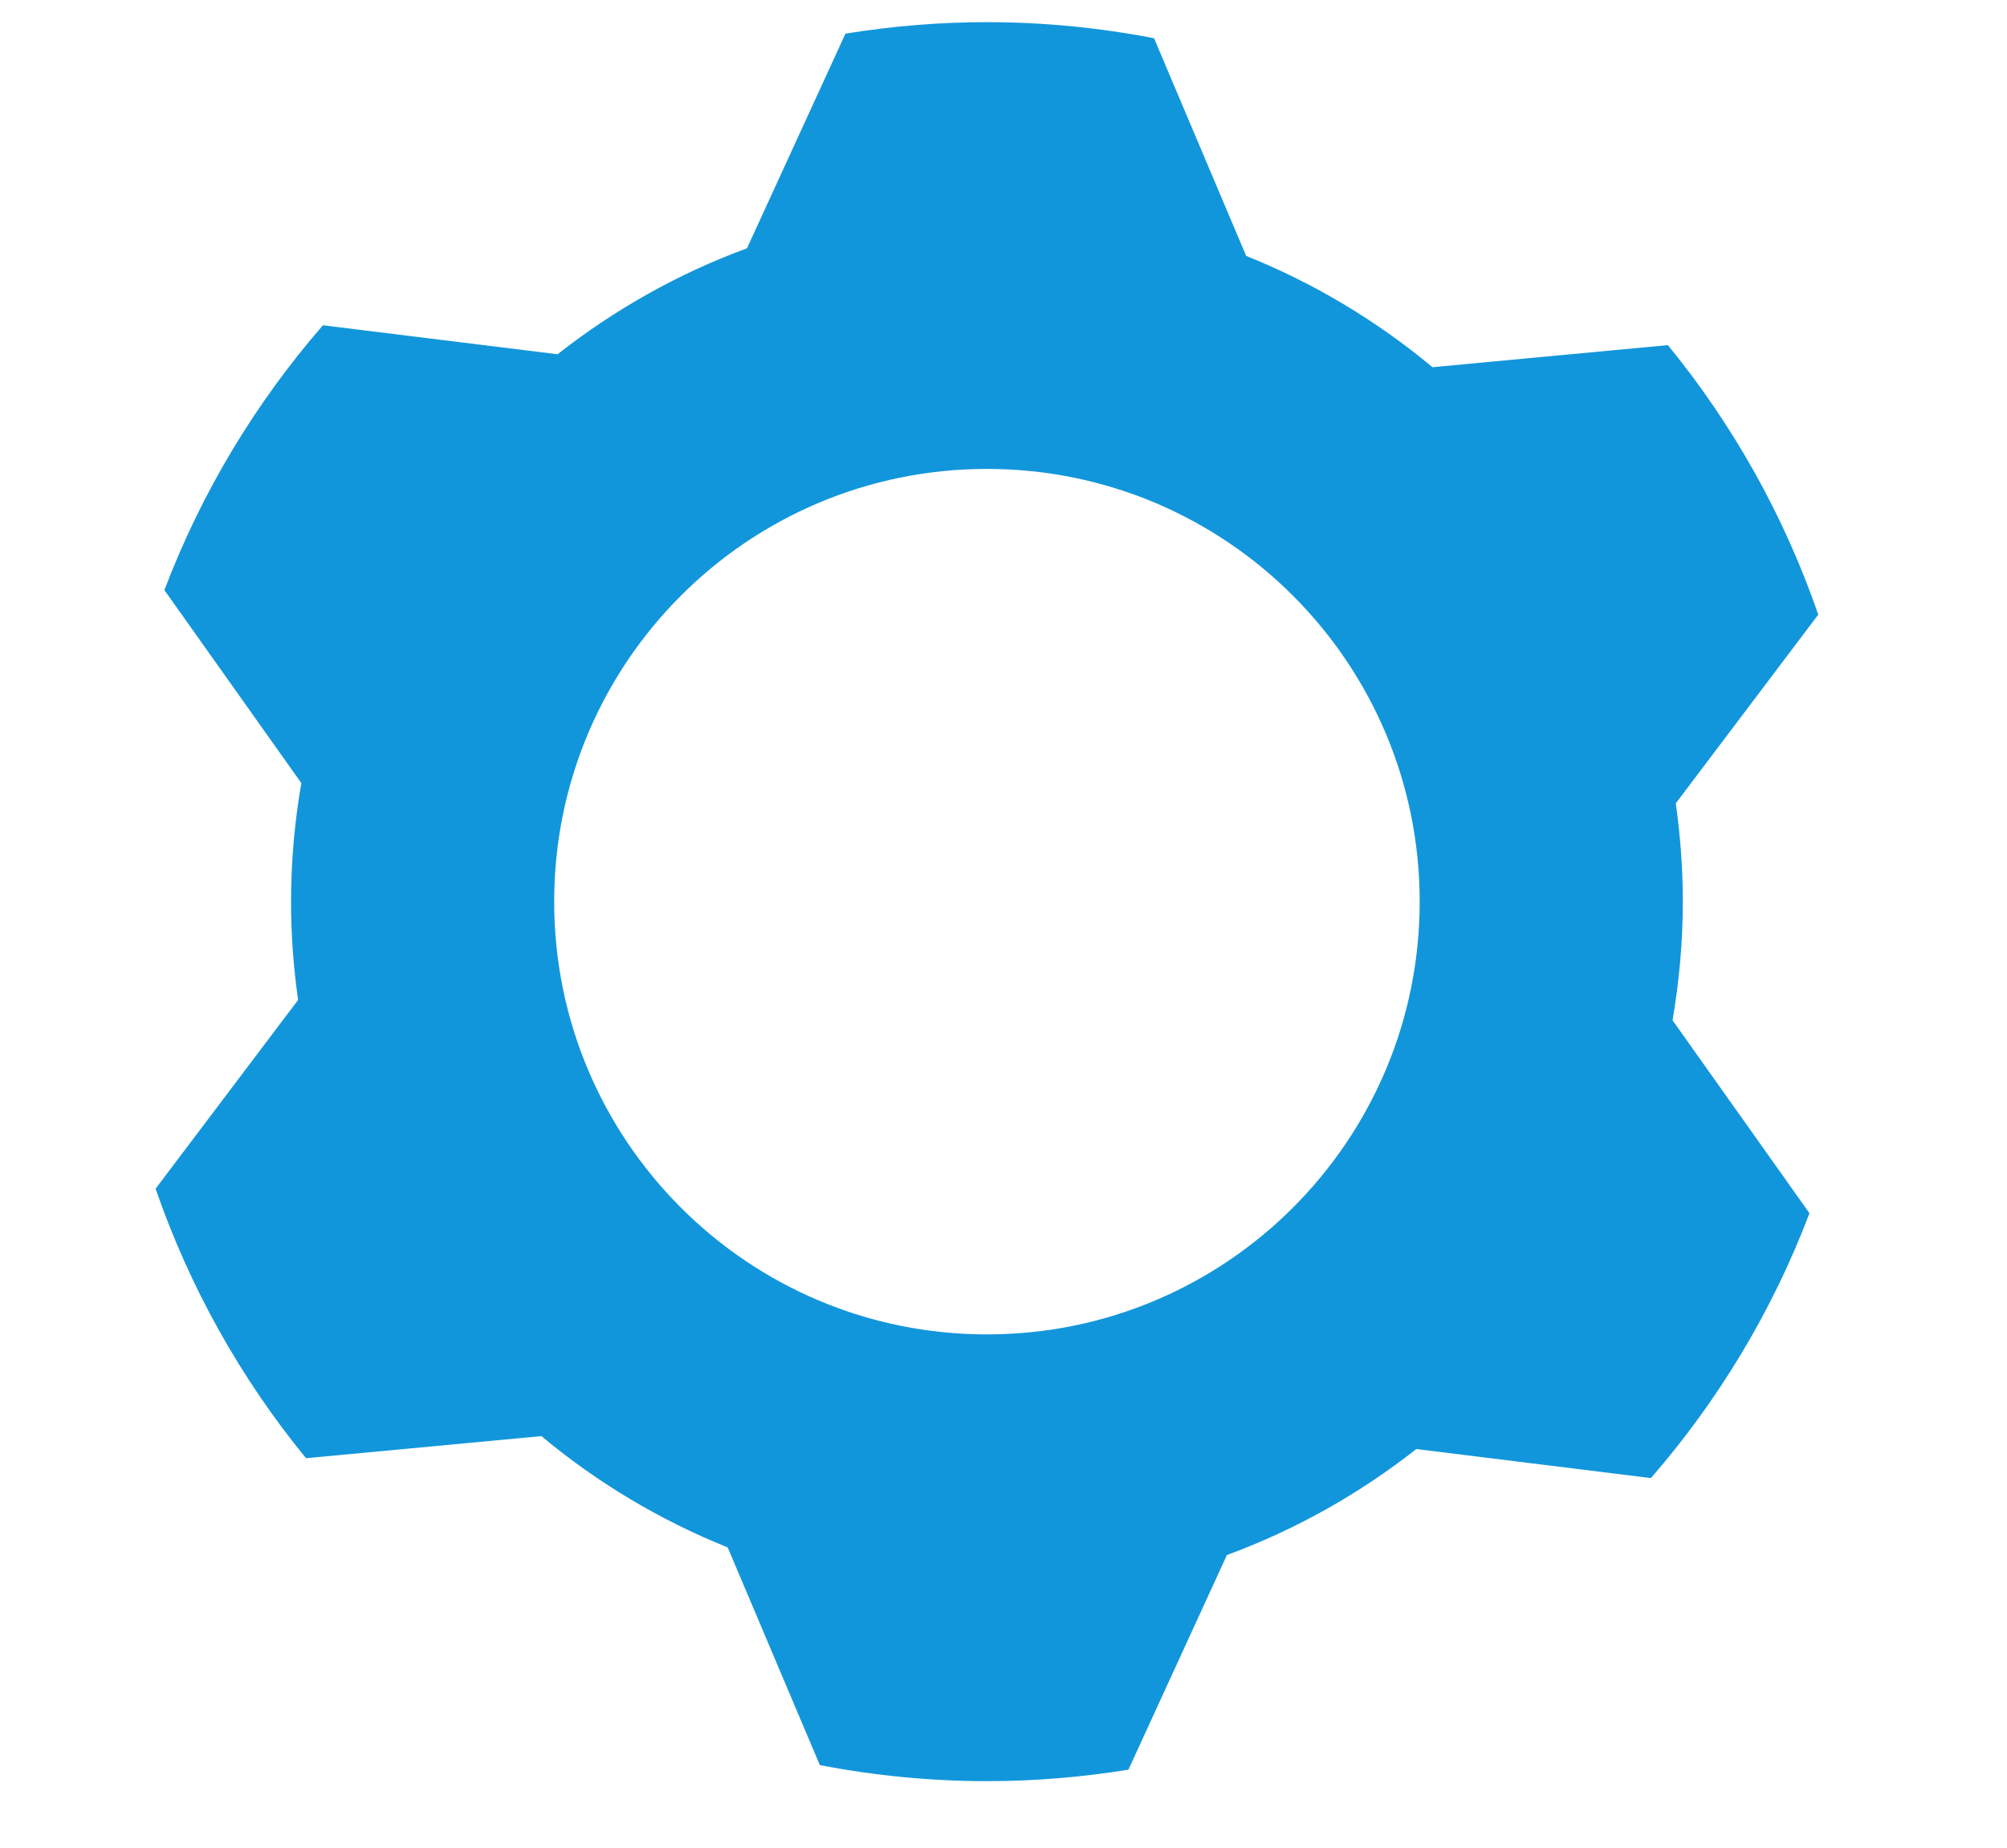 <?xml version="1.0" standalone="no"?><!DOCTYPE svg PUBLIC "-//W3C//DTD SVG 1.1//EN" "http://www.w3.org/Graphics/SVG/1.1/DTD/svg11.dtd"><svg t="1533376418385" class="icon" style="" viewBox="0 0 1112 1024" version="1.1" xmlns="http://www.w3.org/2000/svg" p-id="8912" xmlns:xlink="http://www.w3.org/1999/xlink" width="32.578" height="30"><defs><style type="text/css"></style></defs><path d="M932.385 499.583c0-18.5-1.38-36.663-3.904-54.466l78.955-104.581c-18.939-54.858-47.317-105.31-83.329-149.318l-130.434 12.237c-30.706-25.634-65.495-46.517-103.217-61.67L639.408 21.173c-29.984-5.77-60.917-8.897-92.579-8.897-26.7 0-52.859 2.234-78.398 6.365l-54.56 118.926c-38.208 14.04-73.515 34.021-104.957 58.722L178.926 180.22c-37.345 42.989-67.29 92.54-87.844 146.747l75.866 106.909c-3.677 21.361-5.691 43.295-5.691 65.707 0 18.5 1.38 36.663 3.904 54.466L86.206 658.63c18.939 54.858 47.317 105.31 83.329 149.318l130.434-12.237c30.706 25.634 65.495 46.517 103.217 61.67l51.056 120.612c29.984 5.77 60.917 8.897 92.579 8.897 26.7 0 52.859-2.234 78.398-6.365l54.56-118.926c38.208-14.04 73.515-34.021 104.957-58.722l129.979 16.086c37.345-42.989 67.29-92.54 87.844-146.747l-75.866-106.909C930.362 543.928 932.385 522.003 932.385 499.583zM786.594 499.583c0 132.417-107.356 239.773-239.773 239.773-132.417 0-239.773-107.348-239.773-239.773s107.348-239.773 239.773-239.773C679.238 259.81 786.594 367.166 786.594 499.583z" p-id="8913" fill="#1296db"></path></svg>